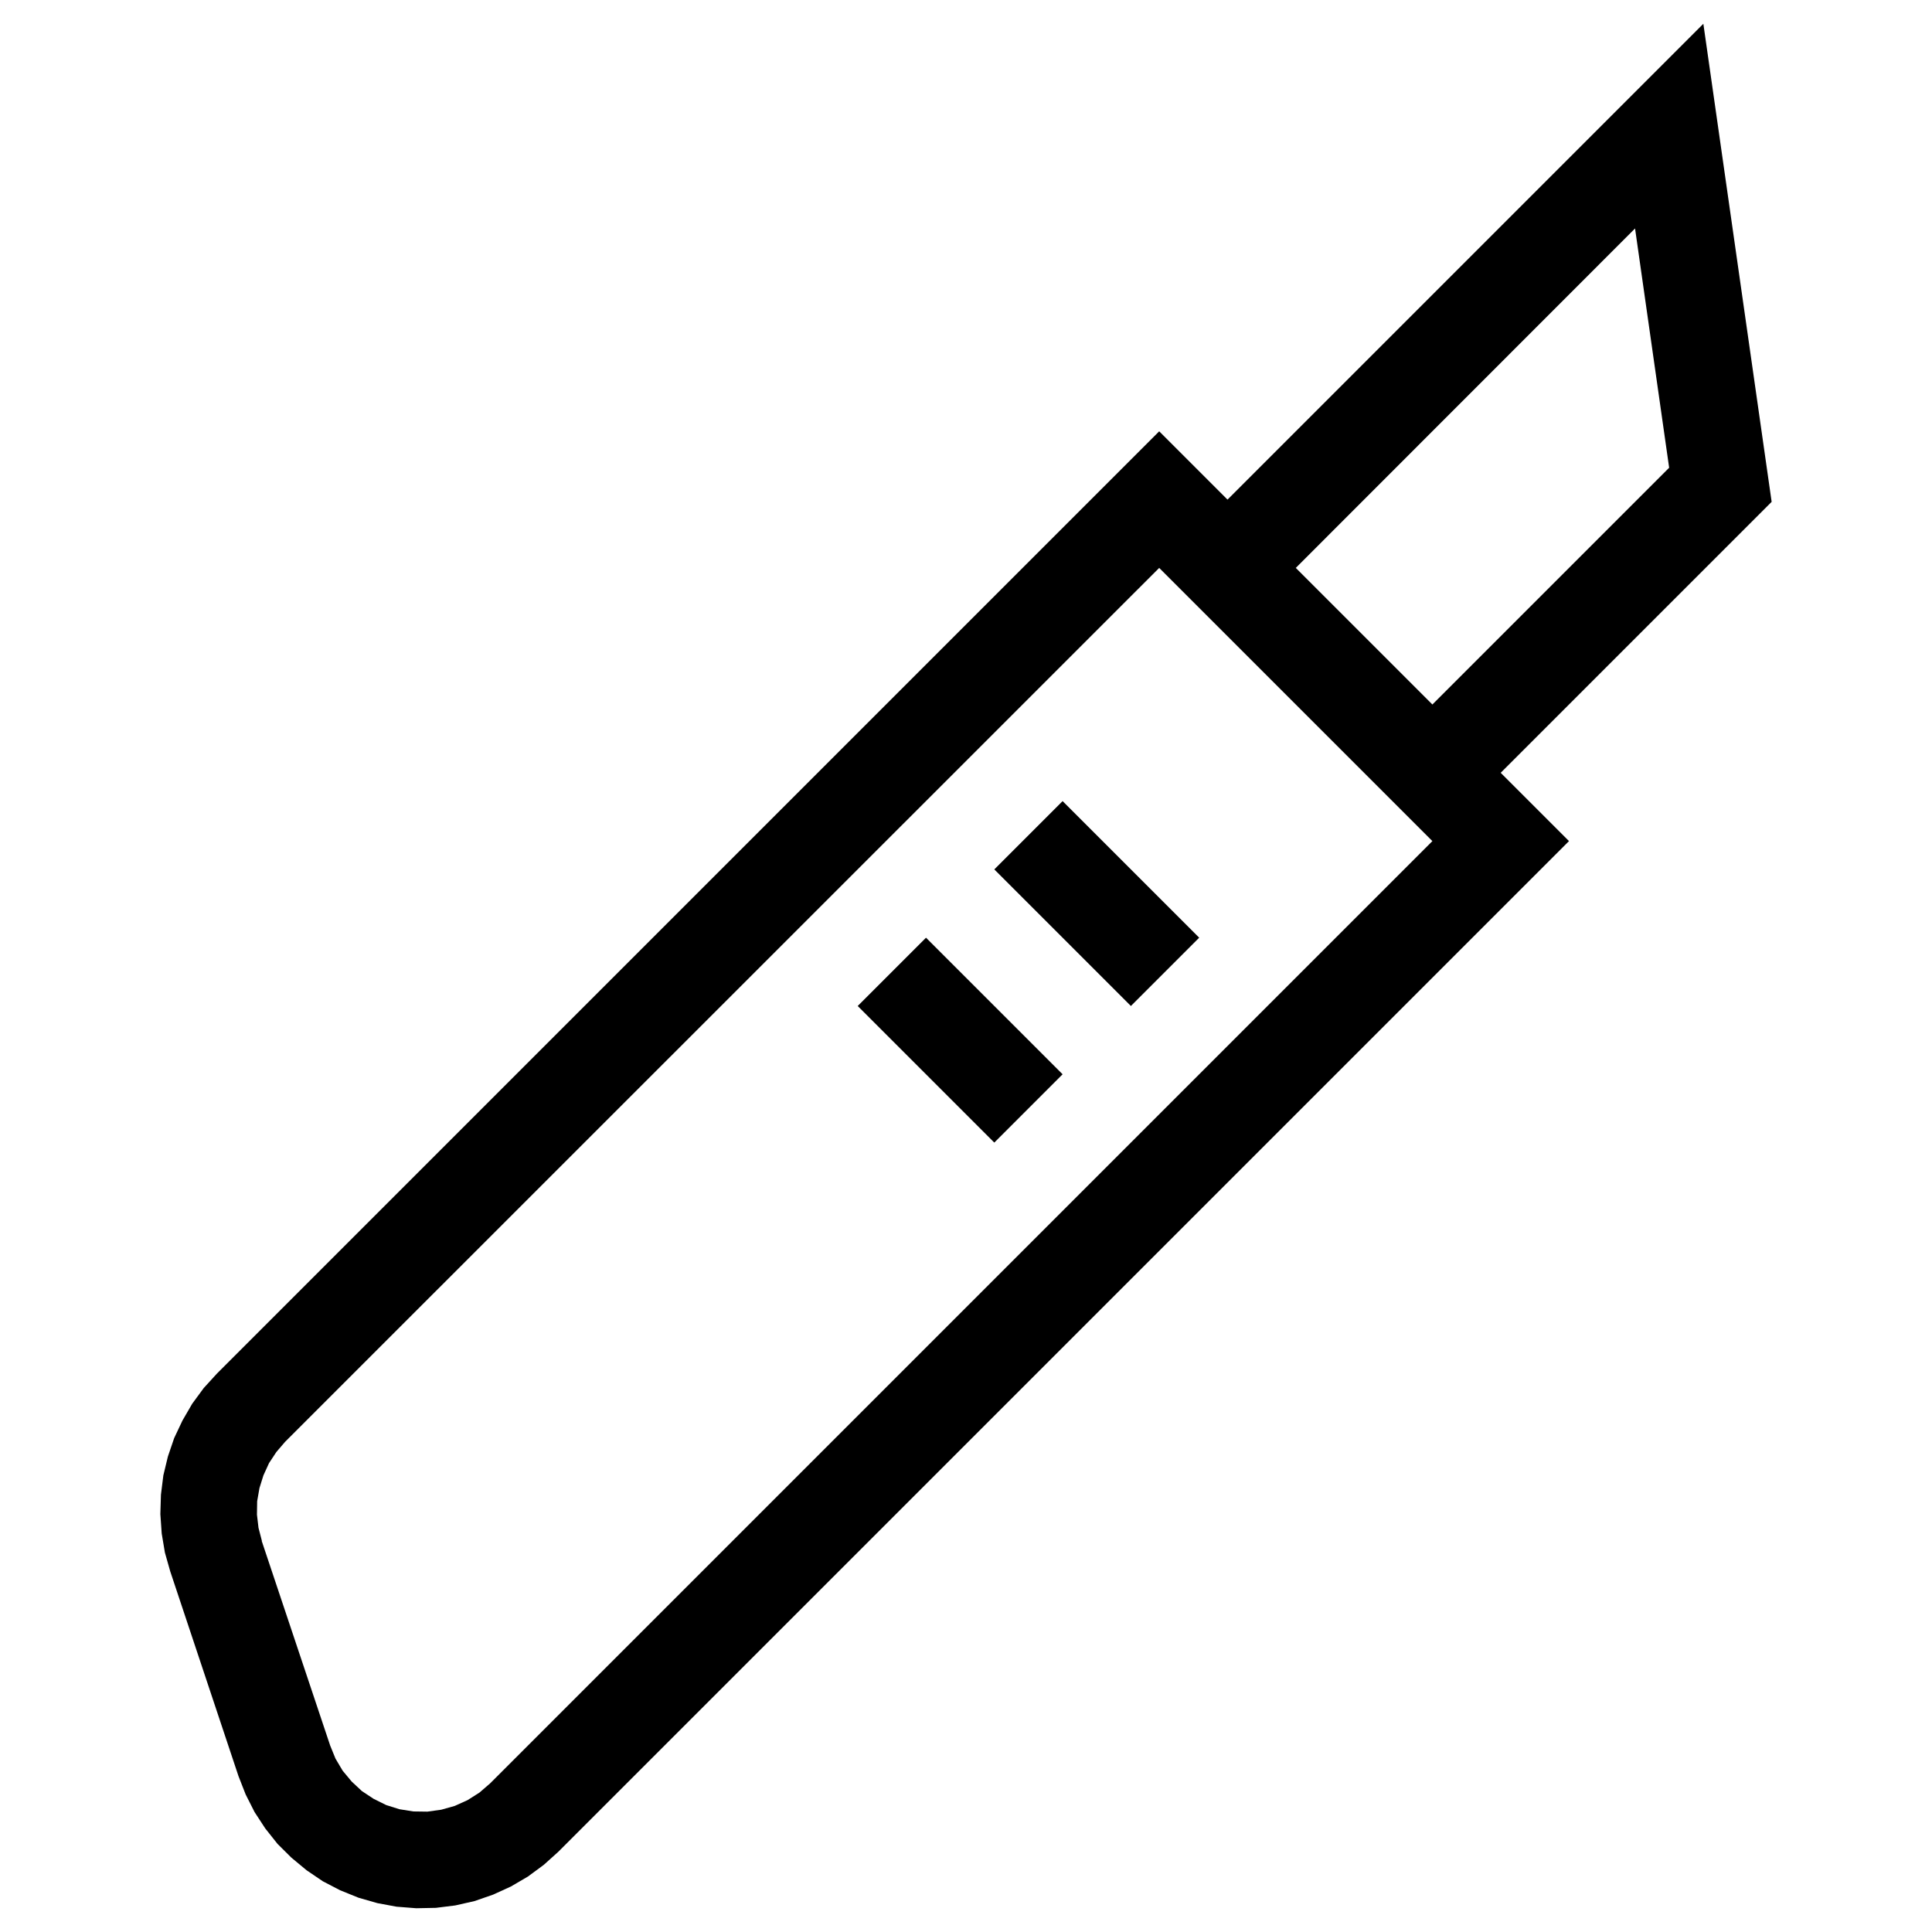 <?xml version="1.0" ?>

<!-- Uploaded to: SVG Repo, www.svgrepo.com, Generator: SVG Repo Mixer Tools -->
<svg width="800px" height="800px" viewBox="0 0 20 20" version="1.1" xmlns="http://www.w3.org/2000/svg">

	<g id="layer1">

		<path
			d="M 17.633 0.246 L 12.707 5.172 L 12 4.465 L 2.244 14.221 L 2.109 14.369 L 1.99 14.531 L 1.889 14.705 L 1.803 14.887 L 1.738 15.078 L 1.691 15.273 L 1.666 15.473 L 1.66 15.674 L 1.674 15.875 L 1.707 16.072 L 1.762 16.266 L 2.469 18.387 L 2.543 18.576 L 2.635 18.758 L 2.746 18.928 L 2.873 19.088 L 3.016 19.23 L 3.174 19.361 L 3.342 19.475 L 3.521 19.568 L 3.711 19.645 L 3.906 19.701 L 4.105 19.738 L 4.309 19.754 L 4.512 19.75 L 4.713 19.725 L 4.912 19.68 L 5.105 19.613 L 5.289 19.529 L 5.465 19.426 L 5.629 19.305 L 5.779 19.17 L 16.242 8.707 L 15.535 8 L 18.34 5.195 L 17.633 0.246 z M 16.926 2.365 L 17.279 4.842 L 14.828 7.293 L 13.414 5.879 L 16.926 2.365 z M 12 5.879 L 14.828 8.707 L 5.072 18.463 L 4.963 18.557 L 4.84 18.635 L 4.707 18.695 L 4.568 18.734 L 4.424 18.754 L 4.279 18.752 L 4.135 18.729 L 3.998 18.686 L 3.867 18.621 L 3.746 18.541 L 3.641 18.443 L 3.547 18.33 L 3.473 18.205 L 3.418 18.07 L 2.709 15.951 L 2.711 15.951 L 2.676 15.816 L 2.66 15.68 L 2.662 15.541 L 2.686 15.404 L 2.727 15.273 L 2.785 15.146 L 2.861 15.031 L 2.951 14.926 L 12 5.879 z M 11 8.293 L 10.293 9 L 11.707 10.414 L 12.414 9.707 L 11 8.293 z M 9.586 9.707 L 8.879 10.414 L 10.293 11.828 L 11 11.121 L 9.586 9.707 z "
			style="fill-opacity:1; stroke:none; stroke-width:0px;" />

	</g>

</svg>
